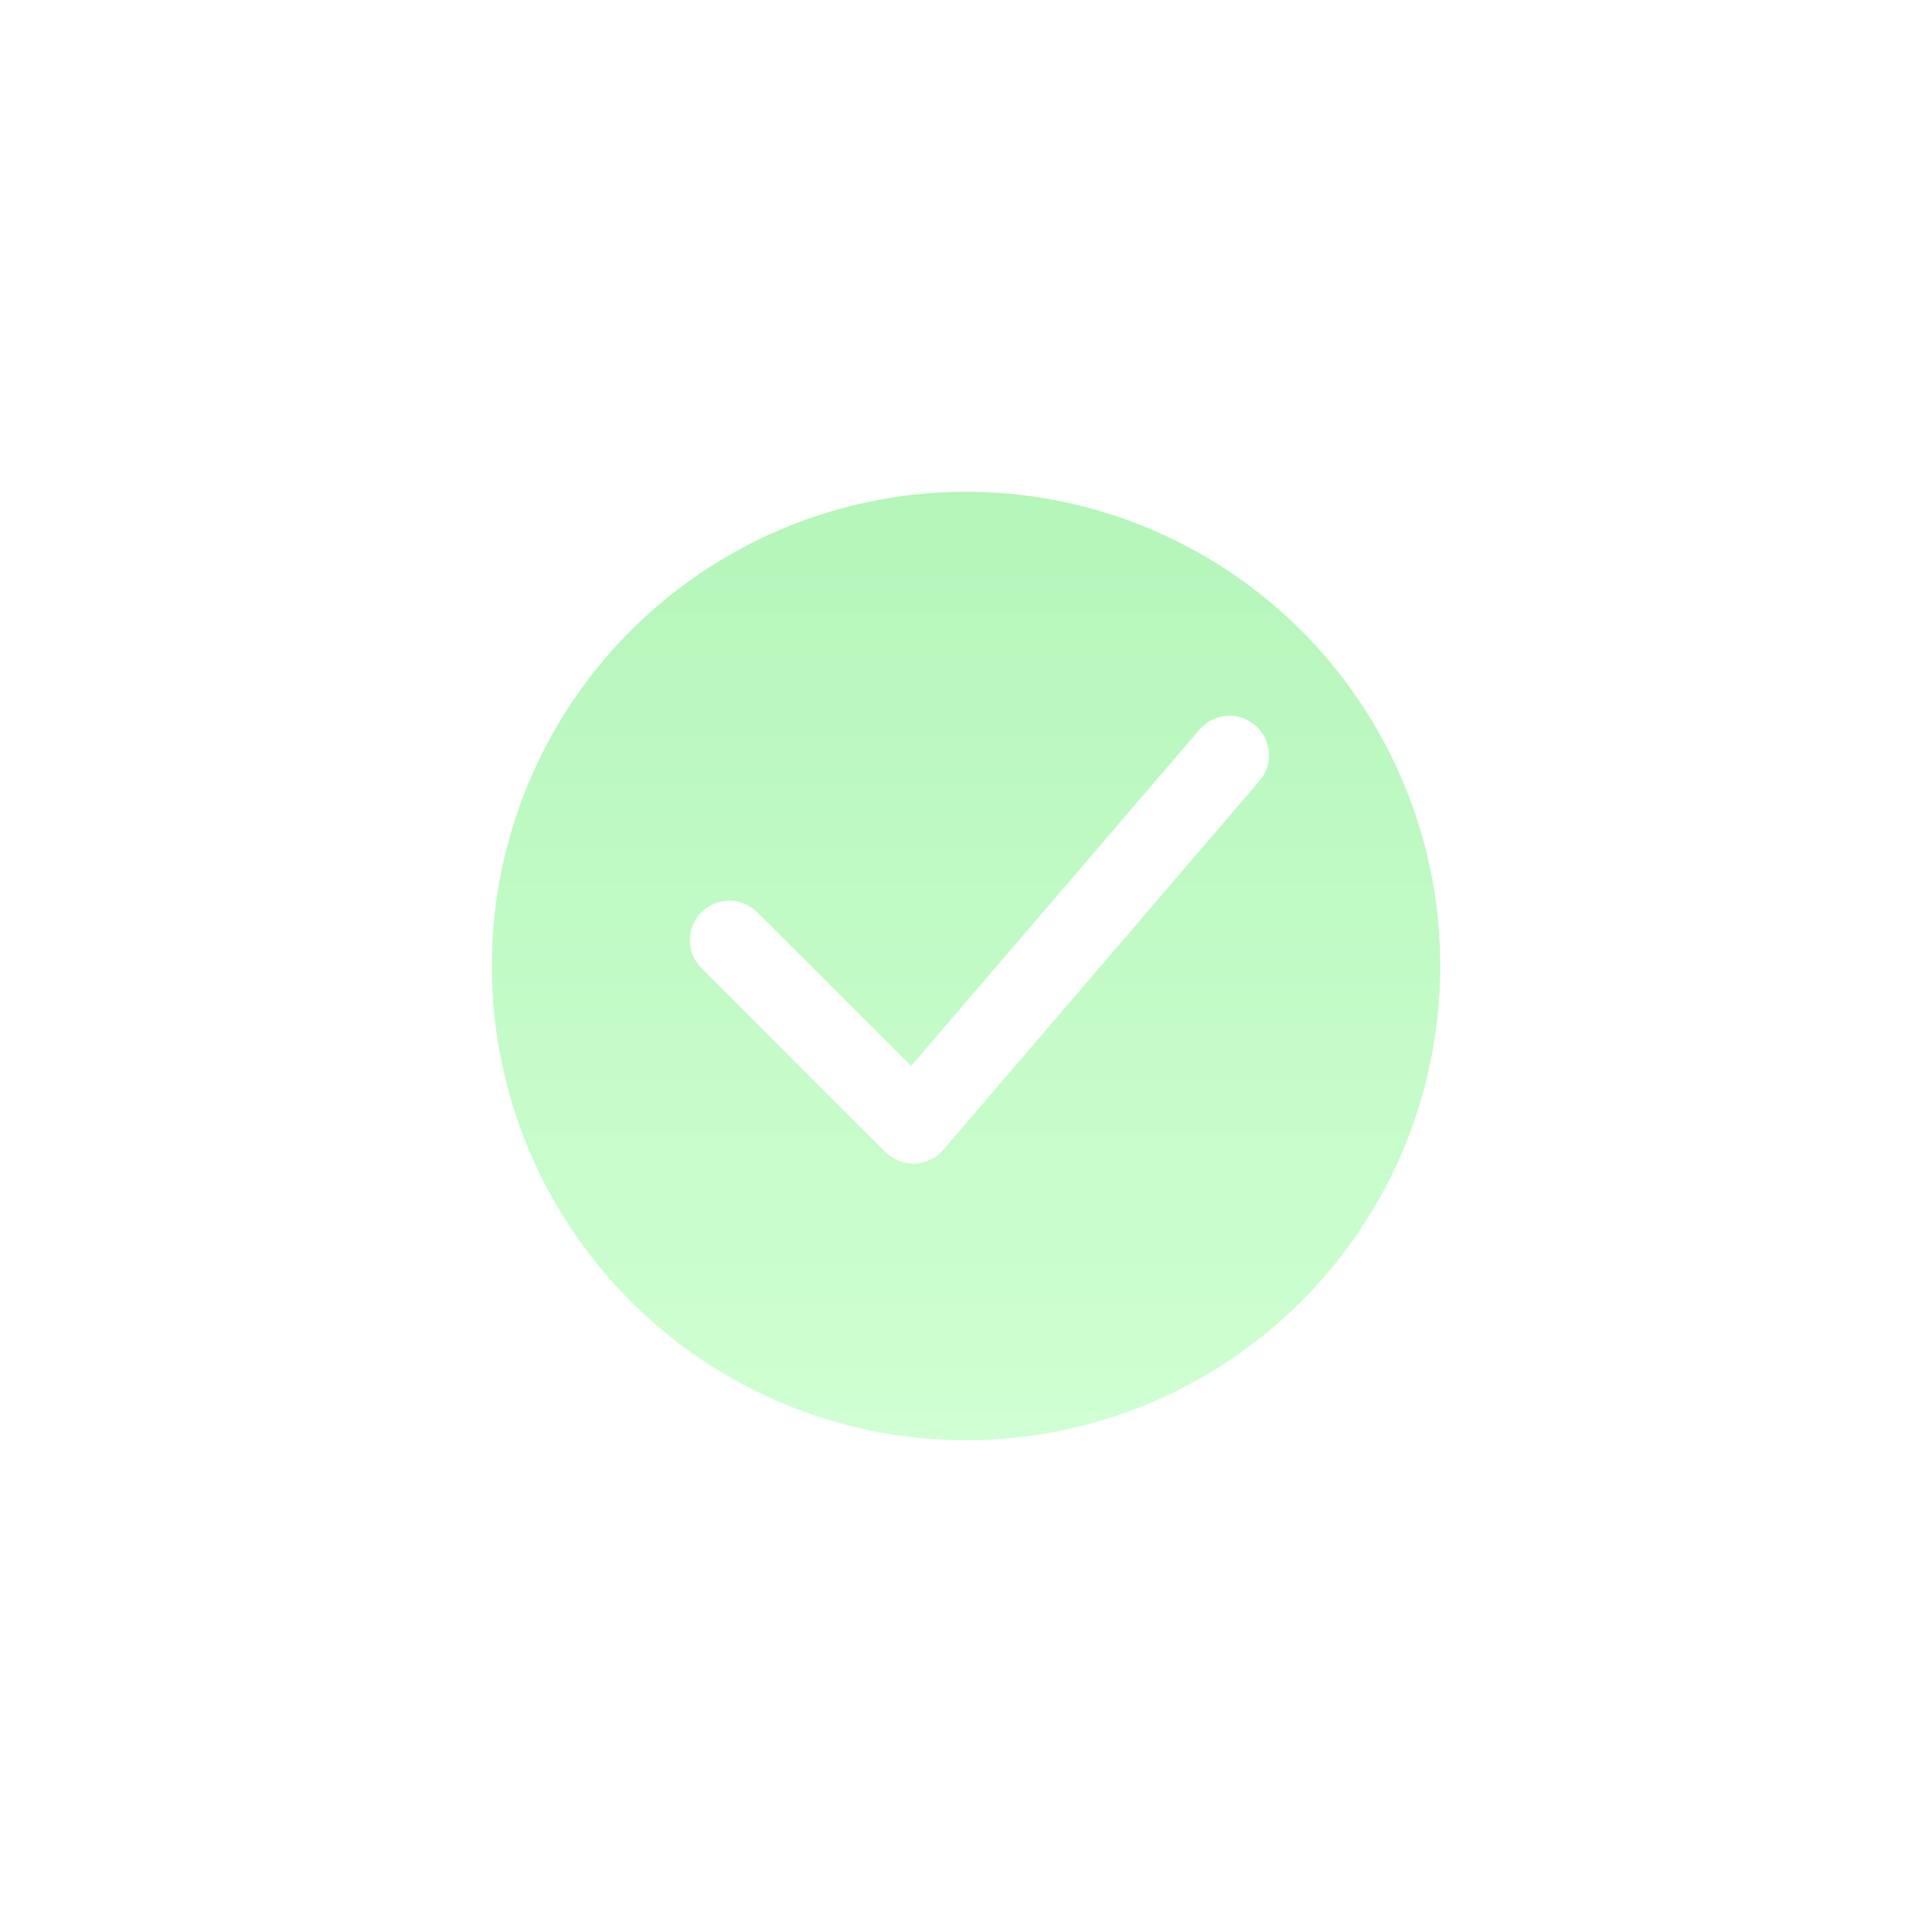 <svg width="66" height="66" viewBox="0 0 66 66" fill="none" xmlns="http://www.w3.org/2000/svg">
<g filter="url(#filter0_f_1206_6173)">
<circle cx="33.001" cy="33" r="16.2" fill="url(#paint0_linear_1206_6173)" fill-opacity="0.35"/>
</g>
<path fill-rule="evenodd" clip-rule="evenodd" d="M42.879 24.775C43.014 24.89 43.124 25.031 43.205 25.189C43.285 25.347 43.333 25.52 43.347 25.697C43.36 25.874 43.339 26.051 43.284 26.22C43.228 26.389 43.141 26.545 43.025 26.679L32.225 39.279C32.104 39.42 31.955 39.535 31.787 39.616C31.62 39.697 31.437 39.742 31.252 39.75C31.066 39.757 30.88 39.725 30.707 39.657C30.534 39.589 30.376 39.486 30.245 39.355L23.945 33.055C23.699 32.8 23.563 32.459 23.567 32.105C23.57 31.751 23.712 31.413 23.962 31.162C24.213 30.912 24.551 30.77 24.905 30.767C25.259 30.765 25.6 30.901 25.855 31.147L31.125 36.415L40.977 24.922C41.21 24.651 41.541 24.483 41.898 24.456C42.254 24.428 42.607 24.542 42.879 24.775Z" fill="white"/>
<defs>
<filter id="filter0_f_1206_6173" x="0.201" y="0.2" width="65.598" height="65.6" filterUnits="userSpaceOnUse" color-interpolation-filters="sRGB">
<feFlood flood-opacity="0" result="BackgroundImageFix"/>
<feBlend mode="normal" in="SourceGraphic" in2="BackgroundImageFix" result="shape"/>
<feGaussianBlur stdDeviation="8.3" result="effect1_foregroundBlur_1206_6173"/>
</filter>
<linearGradient id="paint0_linear_1206_6173" x1="33.001" y1="16.8" x2="33.001" y2="49.2" gradientUnits="userSpaceOnUse">
<stop stop-color="#29E337"/>
<stop offset="1" stop-color="#76FF80"/>
</linearGradient>
</defs>
</svg>
